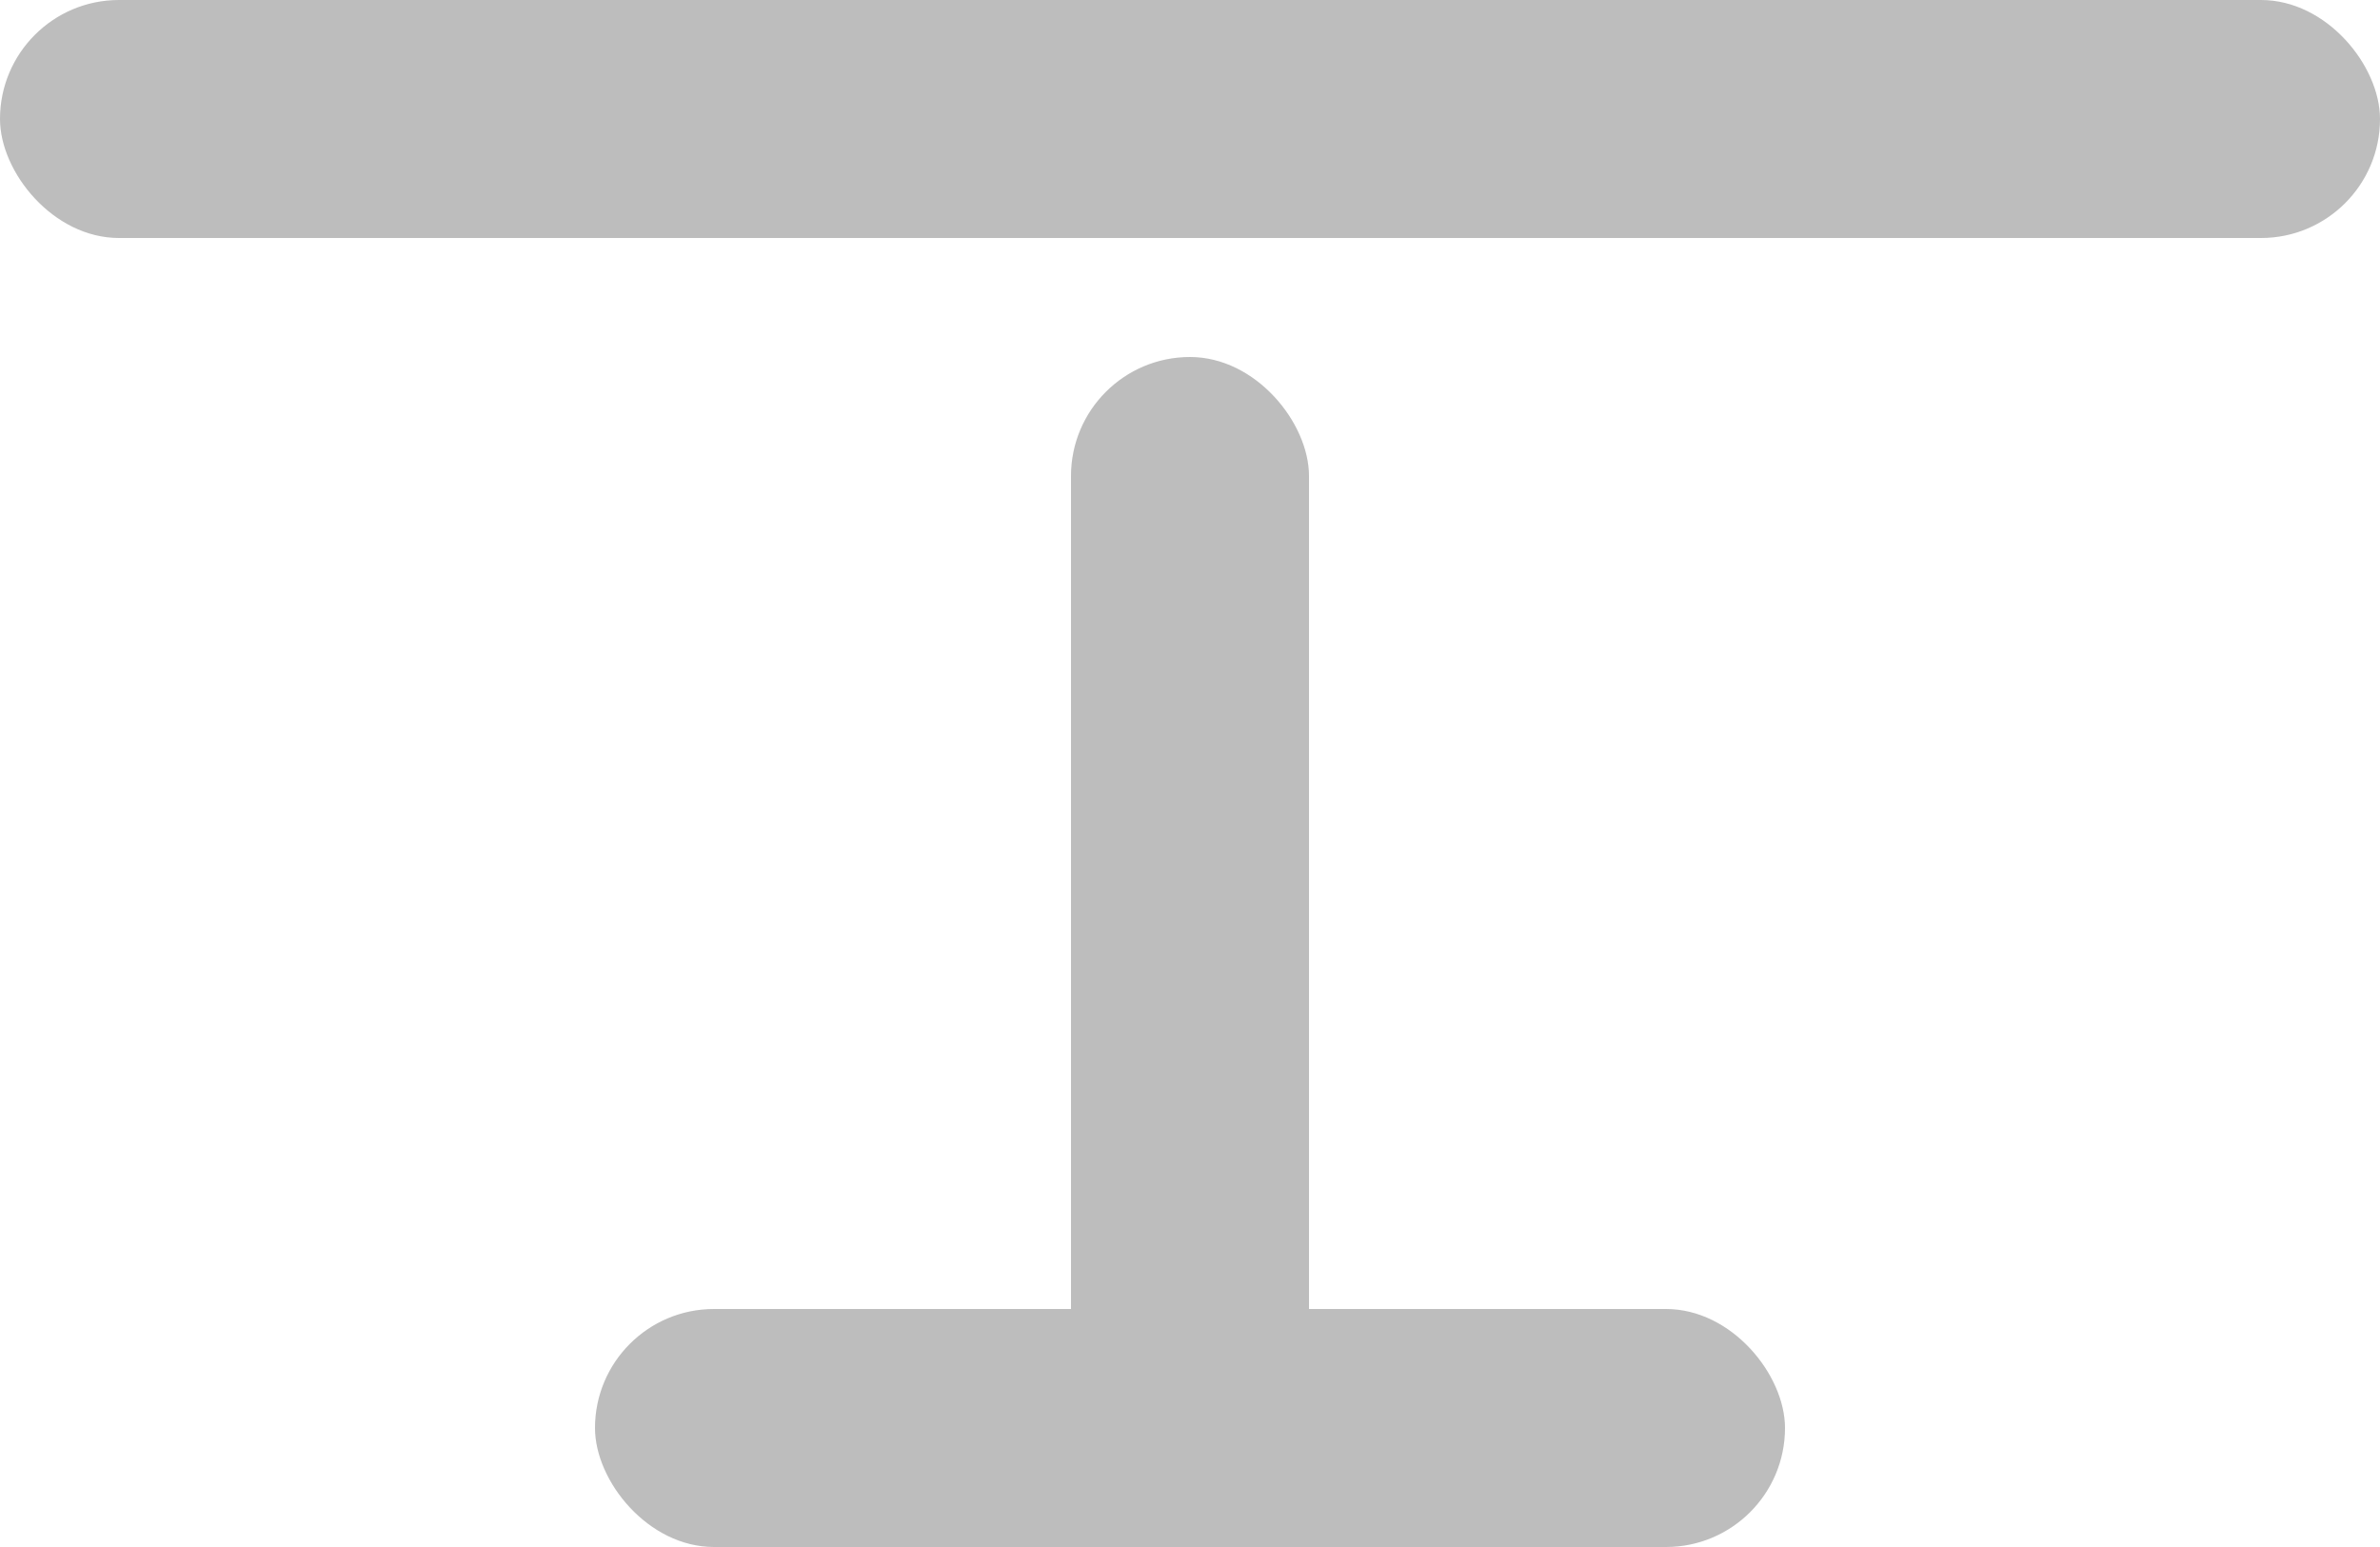 <svg width="20" height="13" viewBox="0 0 20 13" fill="none" xmlns="http://www.w3.org/2000/svg">
<rect width="20" height="2" rx="1" fill="#BDBDBD"/>
<rect x="5" y="11" width="10" height="2" rx="1" fill="#BDBDBD"/>
<rect x="9" y="3" width="2" height="9" rx="1" fill="#BDBDBD"/>
</svg>
